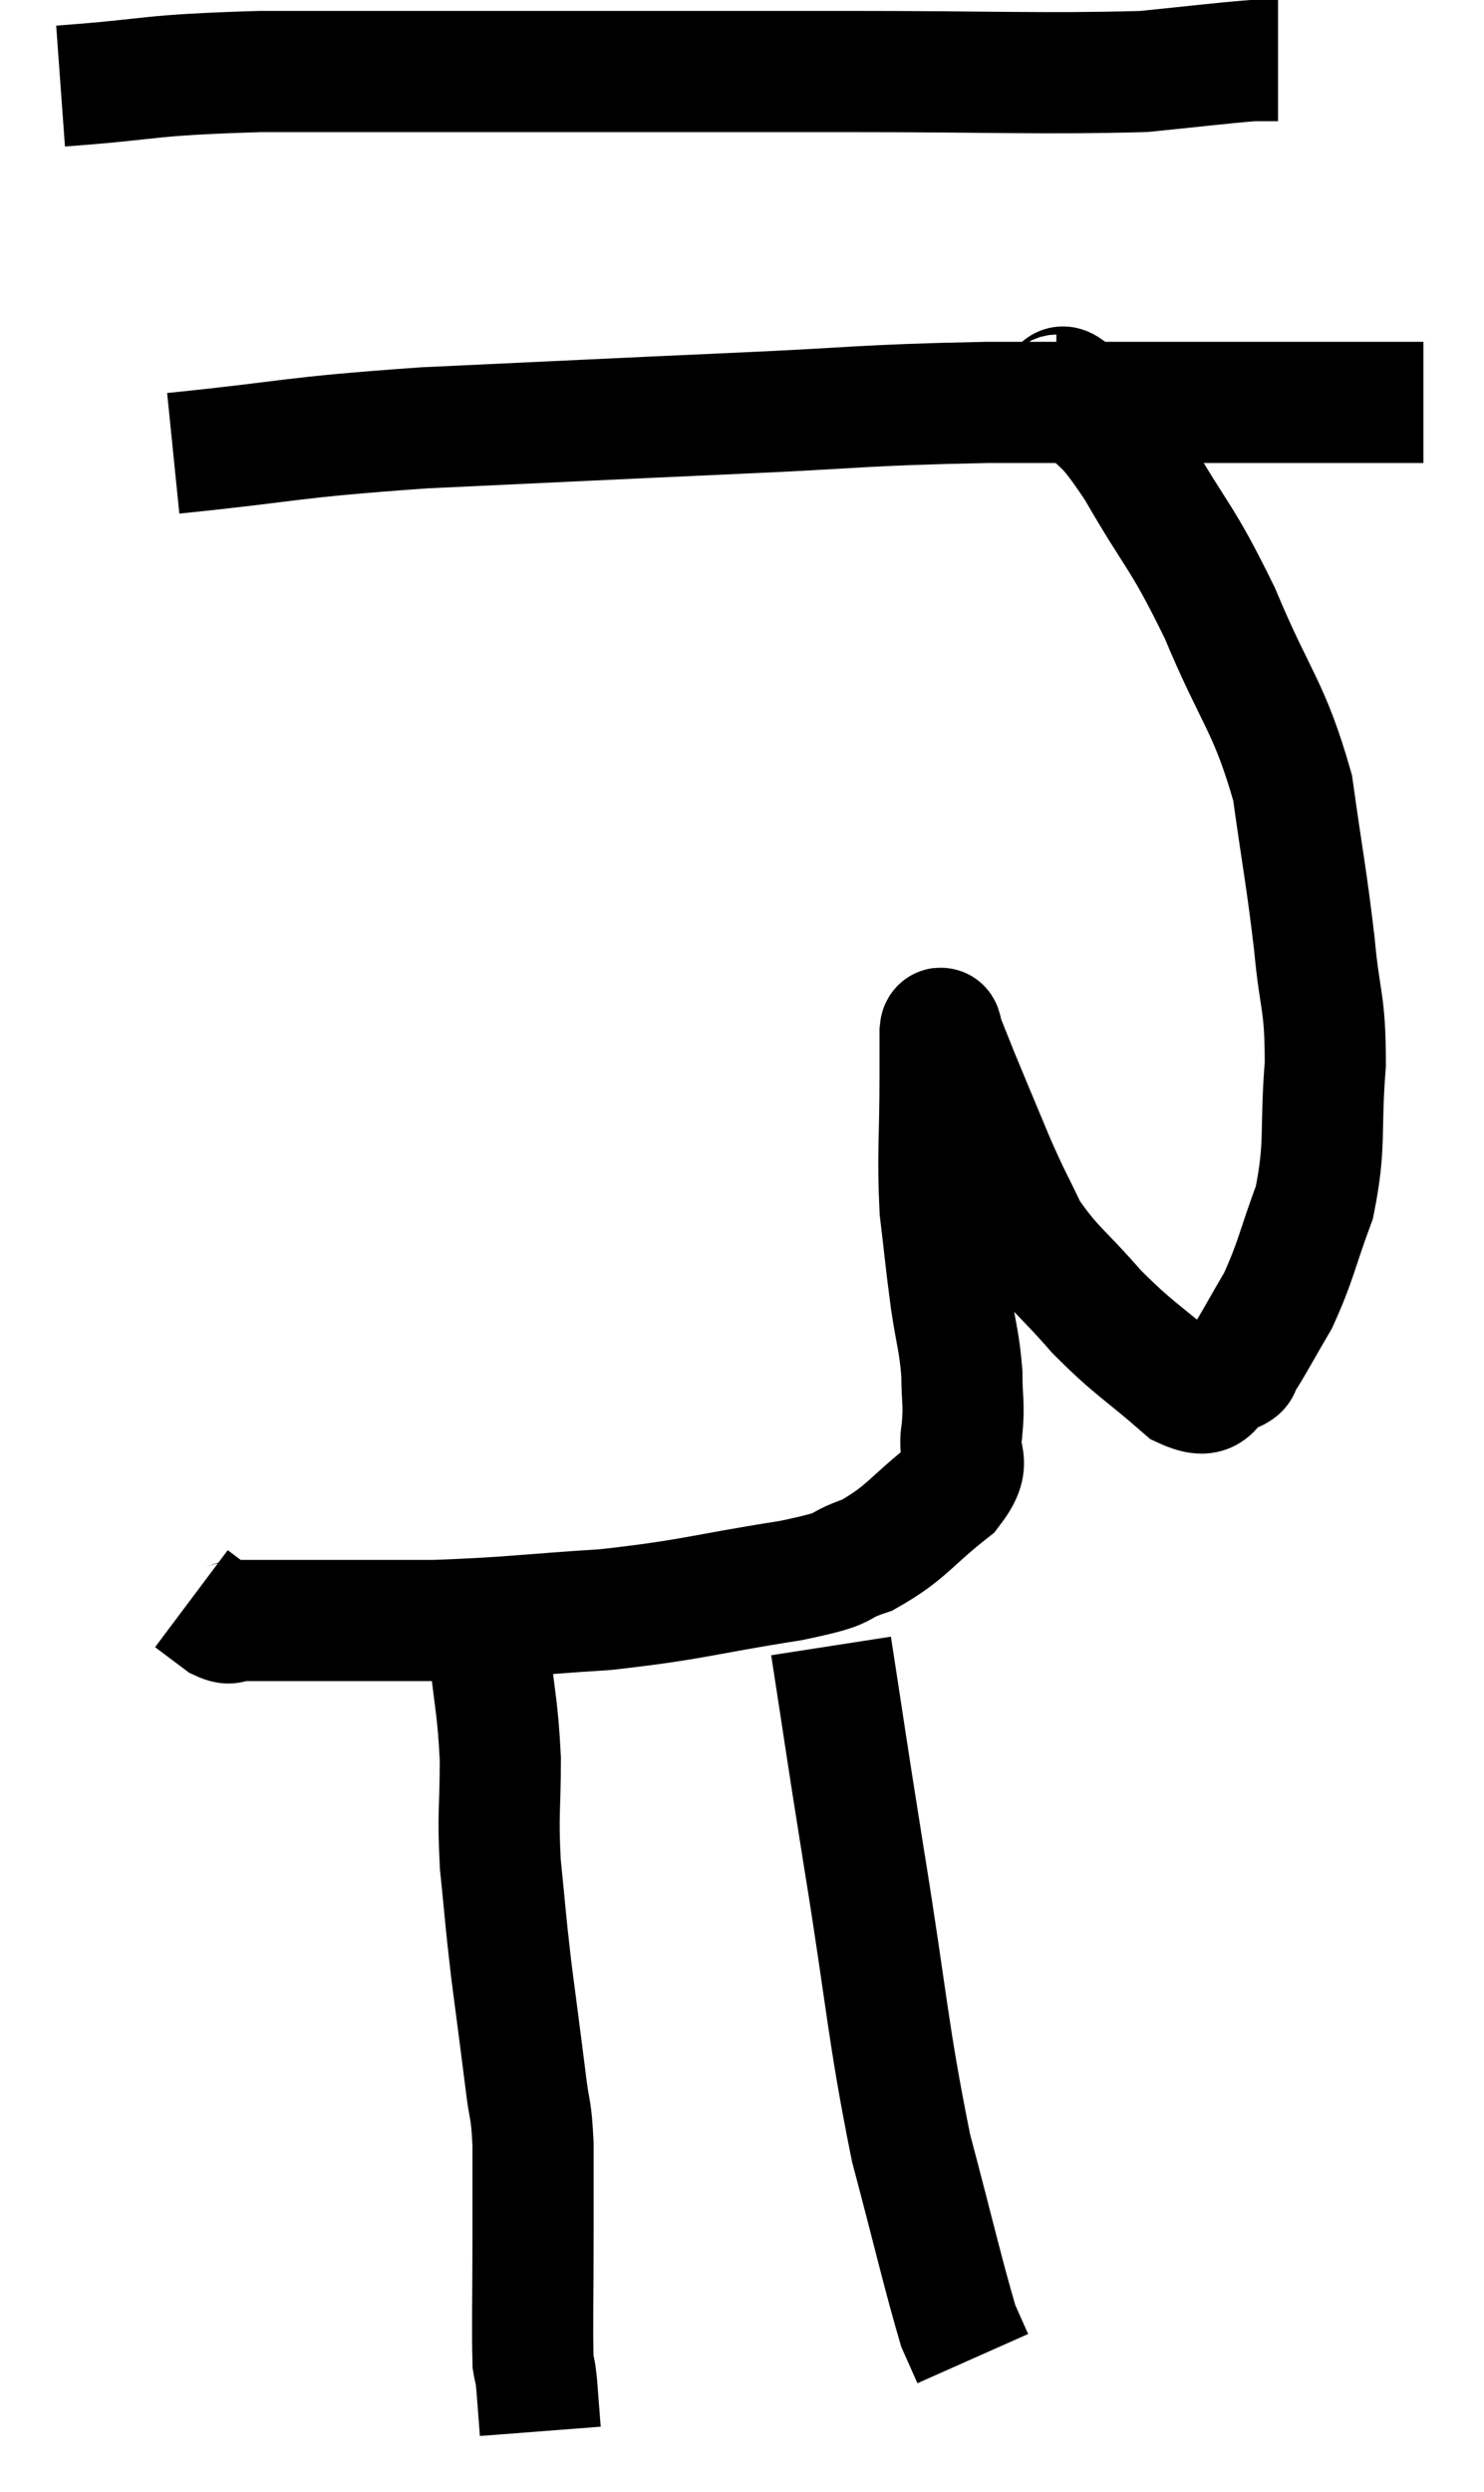 <svg xmlns="http://www.w3.org/2000/svg" viewBox="14.3 4.82 24.5 41.12" width="24.5" height="41.12"><path d="M 15.3 6.24 C 16.95 6.12, 16.62 6.06, 18.6 6 C 20.91 6, 20.805 6, 23.22 6 C 25.74 6, 25.77 6, 28.26 6 C 30.72 6, 31.5 6.045, 33.18 6 C 34.08 5.91, 34.425 5.865, 34.98 5.82 L 35.4 5.82" fill="none" stroke="black" stroke-width="2"></path><path d="M 17.16 12.3 C 19.23 12.09, 18.975 12.045, 21.3 11.88 C 23.88 11.76, 24.135 11.745, 26.46 11.64 C 28.53 11.55, 28.425 11.505, 30.6 11.46 C 32.88 11.46, 33.54 11.46, 35.16 11.46 C 36.12 11.46, 36.42 11.46, 37.08 11.46 C 37.44 11.46, 37.62 11.46, 37.8 11.46 L 37.8 11.46" fill="none" stroke="black" stroke-width="2"></path><path d="M 31.74 11.34 C 31.89 11.34, 31.71 11.04, 32.04 11.34 C 32.55 11.94, 32.46 11.64, 33.06 12.54 C 33.75 13.74, 33.795 13.62, 34.44 14.94 C 35.04 16.38, 35.25 16.455, 35.64 17.82 C 35.82 19.11, 35.865 19.26, 36 20.4 C 36.09 21.39, 36.18 21.315, 36.18 22.38 C 36.09 23.52, 36.195 23.685, 36 24.66 C 35.7 25.47, 35.7 25.62, 35.4 26.28 C 35.1 26.79, 34.995 27, 34.8 27.3 C 34.71 27.39, 34.86 27.375, 34.62 27.48 C 34.23 27.6, 34.395 27.975, 33.84 27.72 C 33.12 27.09, 33.045 27.105, 32.4 26.46 C 31.83 25.8, 31.68 25.755, 31.26 25.14 C 30.99 24.57, 31.005 24.645, 30.72 24 C 30.42 23.28, 30.33 23.07, 30.12 22.56 C 30 22.26, 29.94 22.11, 29.88 21.96 C 29.88 21.96, 29.895 21.99, 29.88 21.96 C 29.85 21.9, 29.835 21.69, 29.82 21.84 C 29.82 22.2, 29.82 21.825, 29.82 22.56 C 29.82 23.67, 29.775 23.85, 29.82 24.78 C 29.91 25.53, 29.91 25.605, 30 26.28 C 30.09 26.88, 30.135 26.94, 30.18 27.48 C 30.18 27.96, 30.225 27.96, 30.18 28.44 C 30.09 28.92, 30.39 28.89, 30 29.4 C 29.31 29.94, 29.28 30.105, 28.62 30.48 C 27.99 30.69, 28.44 30.675, 27.36 30.9 C 25.83 31.14, 25.77 31.215, 24.3 31.38 C 22.89 31.47, 22.725 31.515, 21.48 31.56 C 20.4 31.56, 20.01 31.56, 19.32 31.56 C 19.02 31.56, 18.99 31.56, 18.72 31.56 C 18.48 31.56, 18.435 31.56, 18.24 31.56 C 18.09 31.56, 18.135 31.65, 17.94 31.56 L 17.46 31.2" fill="none" stroke="black" stroke-width="2"></path><path d="M 21.96 31.38 C 22.17 31.71, 22.23 31.425, 22.38 32.04 C 22.47 32.94, 22.515 32.955, 22.56 33.84 C 22.56 34.71, 22.515 34.71, 22.56 35.58 C 22.65 36.45, 22.635 36.42, 22.74 37.32 C 22.86 38.25, 22.89 38.46, 22.98 39.18 C 23.04 39.69, 23.07 39.57, 23.1 40.2 C 23.1 40.95, 23.1 40.8, 23.1 41.7 C 23.1 42.75, 23.085 43.185, 23.1 43.8 C 23.13 43.98, 23.13 43.875, 23.16 44.16 L 23.22 44.94" fill="none" stroke="black" stroke-width="2"></path><path d="M 28.02 31.98 C 28.29 33.72, 28.23 33.39, 28.56 35.46 C 28.95 37.86, 28.95 38.325, 29.34 40.26 C 29.73 41.73, 29.865 42.33, 30.12 43.2 C 30.24 43.47, 30.3 43.605, 30.36 43.74 C 30.36 43.74, 30.36 43.74, 30.36 43.74 L 30.36 43.74" fill="none" stroke="black" stroke-width="2"></path></svg>